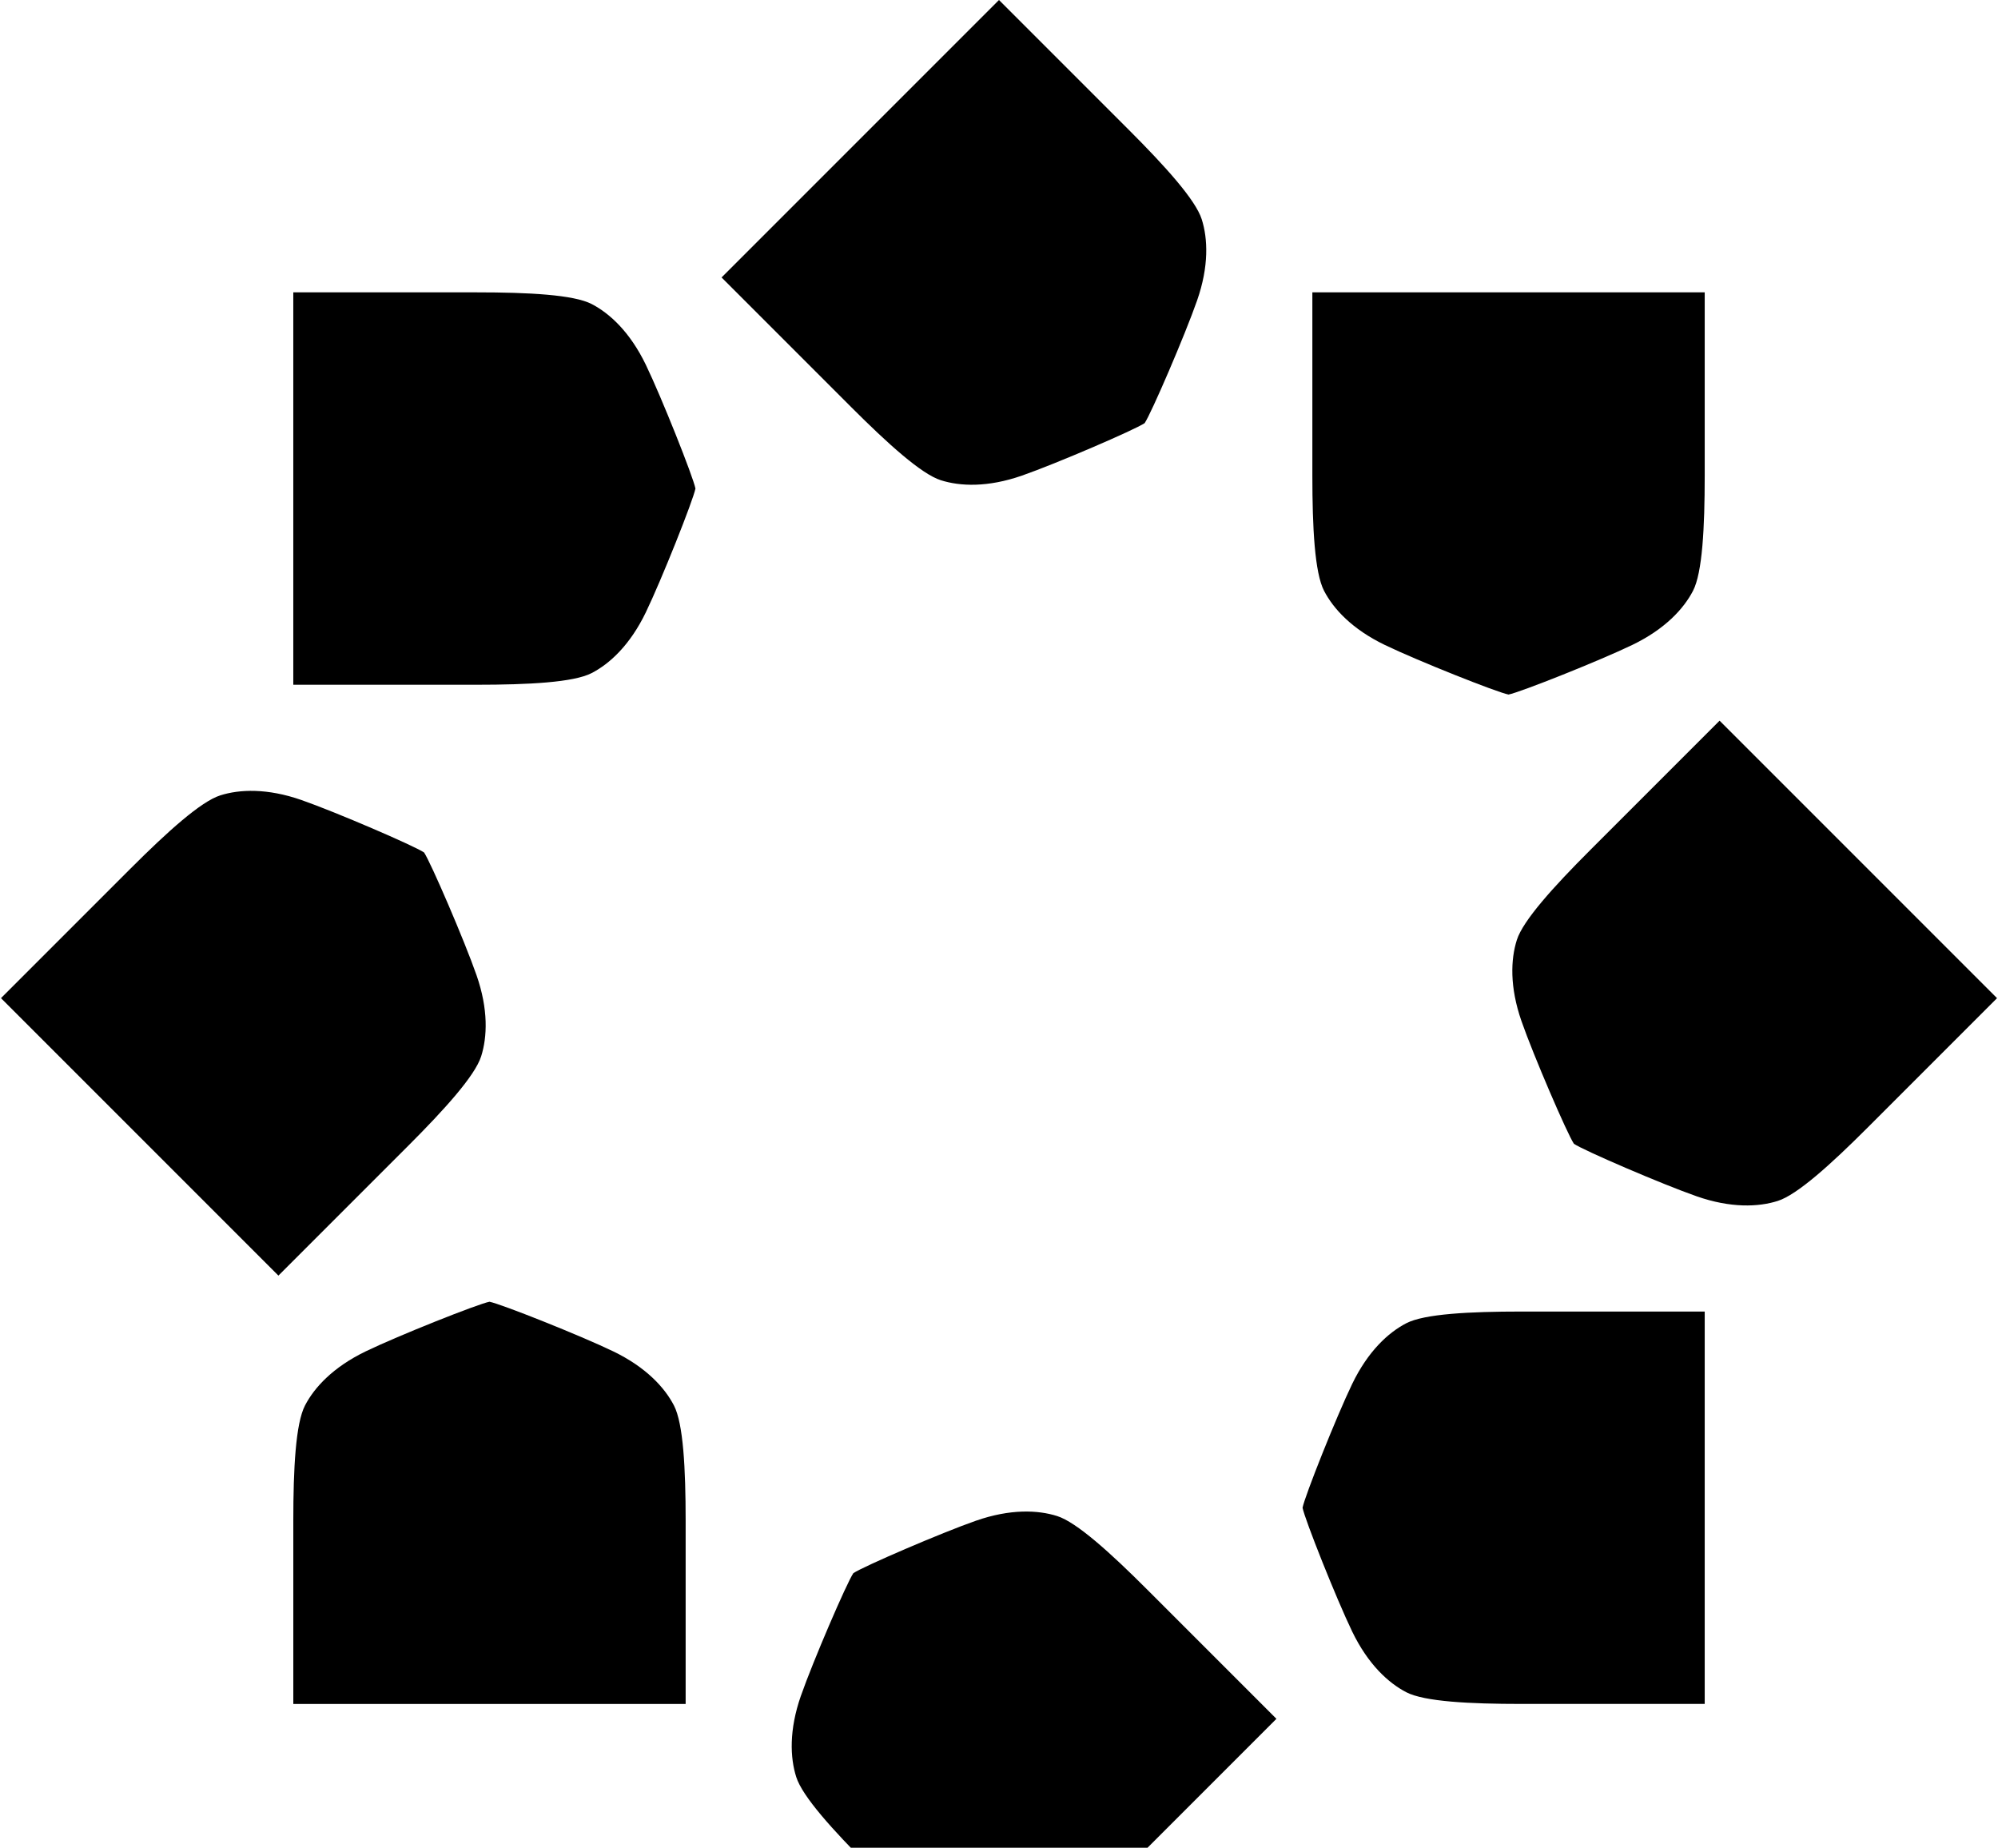 <svg width="1009" height="933" viewBox="0 0 1009 933" fill="none" xmlns="http://www.w3.org/2000/svg">
<g style="mix-blend-mode:soft-light" clip-path="url(#clip0_169_140)">
<path d="M824.319 325.644C807.808 333.618 767.71 349.564 761.813 350.703C755.916 349.564 715.818 333.618 699.307 325.644C682.796 317.671 673.361 307.42 668.643 298.297C663.926 289.185 662.747 266.394 662.747 240.196V147.611H860.889V240.196C860.889 266.404 859.71 289.185 854.992 298.297C850.275 307.41 840.84 317.661 824.329 325.644H824.319Z" fill="black"/>
<path d="M856.766 604.033C839.449 597.995 799.814 580.92 794.845 577.553C791.478 572.574 774.403 532.949 768.365 515.632C762.327 498.314 762.911 484.394 766.016 474.616C769.121 464.839 784.402 447.894 802.929 429.367L868.399 363.897L938.455 433.953L1008.51 504.009L943.041 569.479C924.514 588.006 907.569 603.287 897.782 606.392C888.004 609.497 874.084 610.081 856.766 604.043V604.033Z" fill="black"/>
<path d="M682.855 823.818C674.881 807.307 658.935 767.209 657.796 761.312C658.935 755.415 674.881 715.317 682.855 698.806C690.828 682.295 701.079 672.86 710.202 668.142C719.314 663.425 742.105 662.246 768.303 662.246H860.888V761.312V860.378H768.303C742.095 860.378 719.314 859.199 710.202 854.481C701.089 849.764 690.838 840.329 682.855 823.818Z" fill="black"/>
<path d="M404.466 856.266C410.503 838.949 427.579 799.314 430.946 794.345C435.925 790.978 475.55 773.903 492.867 767.865C510.185 761.827 524.105 762.411 533.883 765.516C543.66 768.621 560.605 783.902 579.132 802.429L644.601 867.899L574.545 937.955L504.489 1008.01L439.02 942.541C420.493 924.014 405.211 907.069 402.107 897.282C399.002 887.504 398.418 873.584 404.455 856.266H404.466Z" fill="black"/>
<path d="M184.681 682.355C201.192 674.382 241.291 658.435 247.187 657.296C253.084 658.435 293.182 674.382 309.693 682.355C326.204 690.329 335.639 700.58 340.357 709.702C345.074 718.815 346.254 741.606 346.254 767.803V860.388H247.187H148.121V767.803C148.121 741.595 149.3 718.815 154.018 709.702C158.735 700.59 168.17 690.339 184.681 682.355Z" fill="black"/>
<path d="M326.146 184.182C334.12 200.693 350.066 240.791 351.205 246.688C350.066 252.584 334.12 292.683 326.146 309.194C318.173 325.705 307.922 335.14 298.799 339.857C289.687 344.574 266.896 345.754 240.698 345.754H148.113V246.688V147.621H240.698C266.906 147.621 289.687 148.801 298.799 153.518C307.912 158.236 318.163 167.67 326.146 184.182Z" fill="black"/>
<path d="M604.533 151.734C598.495 169.052 581.42 208.686 578.053 213.656C573.074 217.022 533.449 234.098 516.132 240.136C498.814 246.174 484.894 245.589 475.116 242.484C465.339 239.38 448.394 224.099 429.867 205.572L364.397 140.102L434.453 70.046L504.499 0L569.969 65.47C588.496 83.997 603.777 100.941 606.882 110.729C609.987 120.506 610.571 134.427 604.533 151.744V151.734Z" fill="black"/>
<path d="M152.234 403.966C169.552 410.004 209.186 427.079 214.156 430.446C217.522 435.425 234.598 475.05 240.636 492.367C246.674 509.685 246.089 523.605 242.984 533.383C239.88 543.16 224.599 560.105 206.072 578.632L140.602 644.102L70.546 574.046L0.5 504L65.97 438.53C84.497 420.003 101.441 404.722 111.229 401.617C121.006 398.512 134.927 397.928 152.244 403.966H152.234Z" fill="black"/>
</g>
<defs>
<clipPath id="clip0_169_140">
<rect width="1008" height="1008" fill="white" transform="translate(0.5)"/>
</clipPath>
</defs>
</svg>

